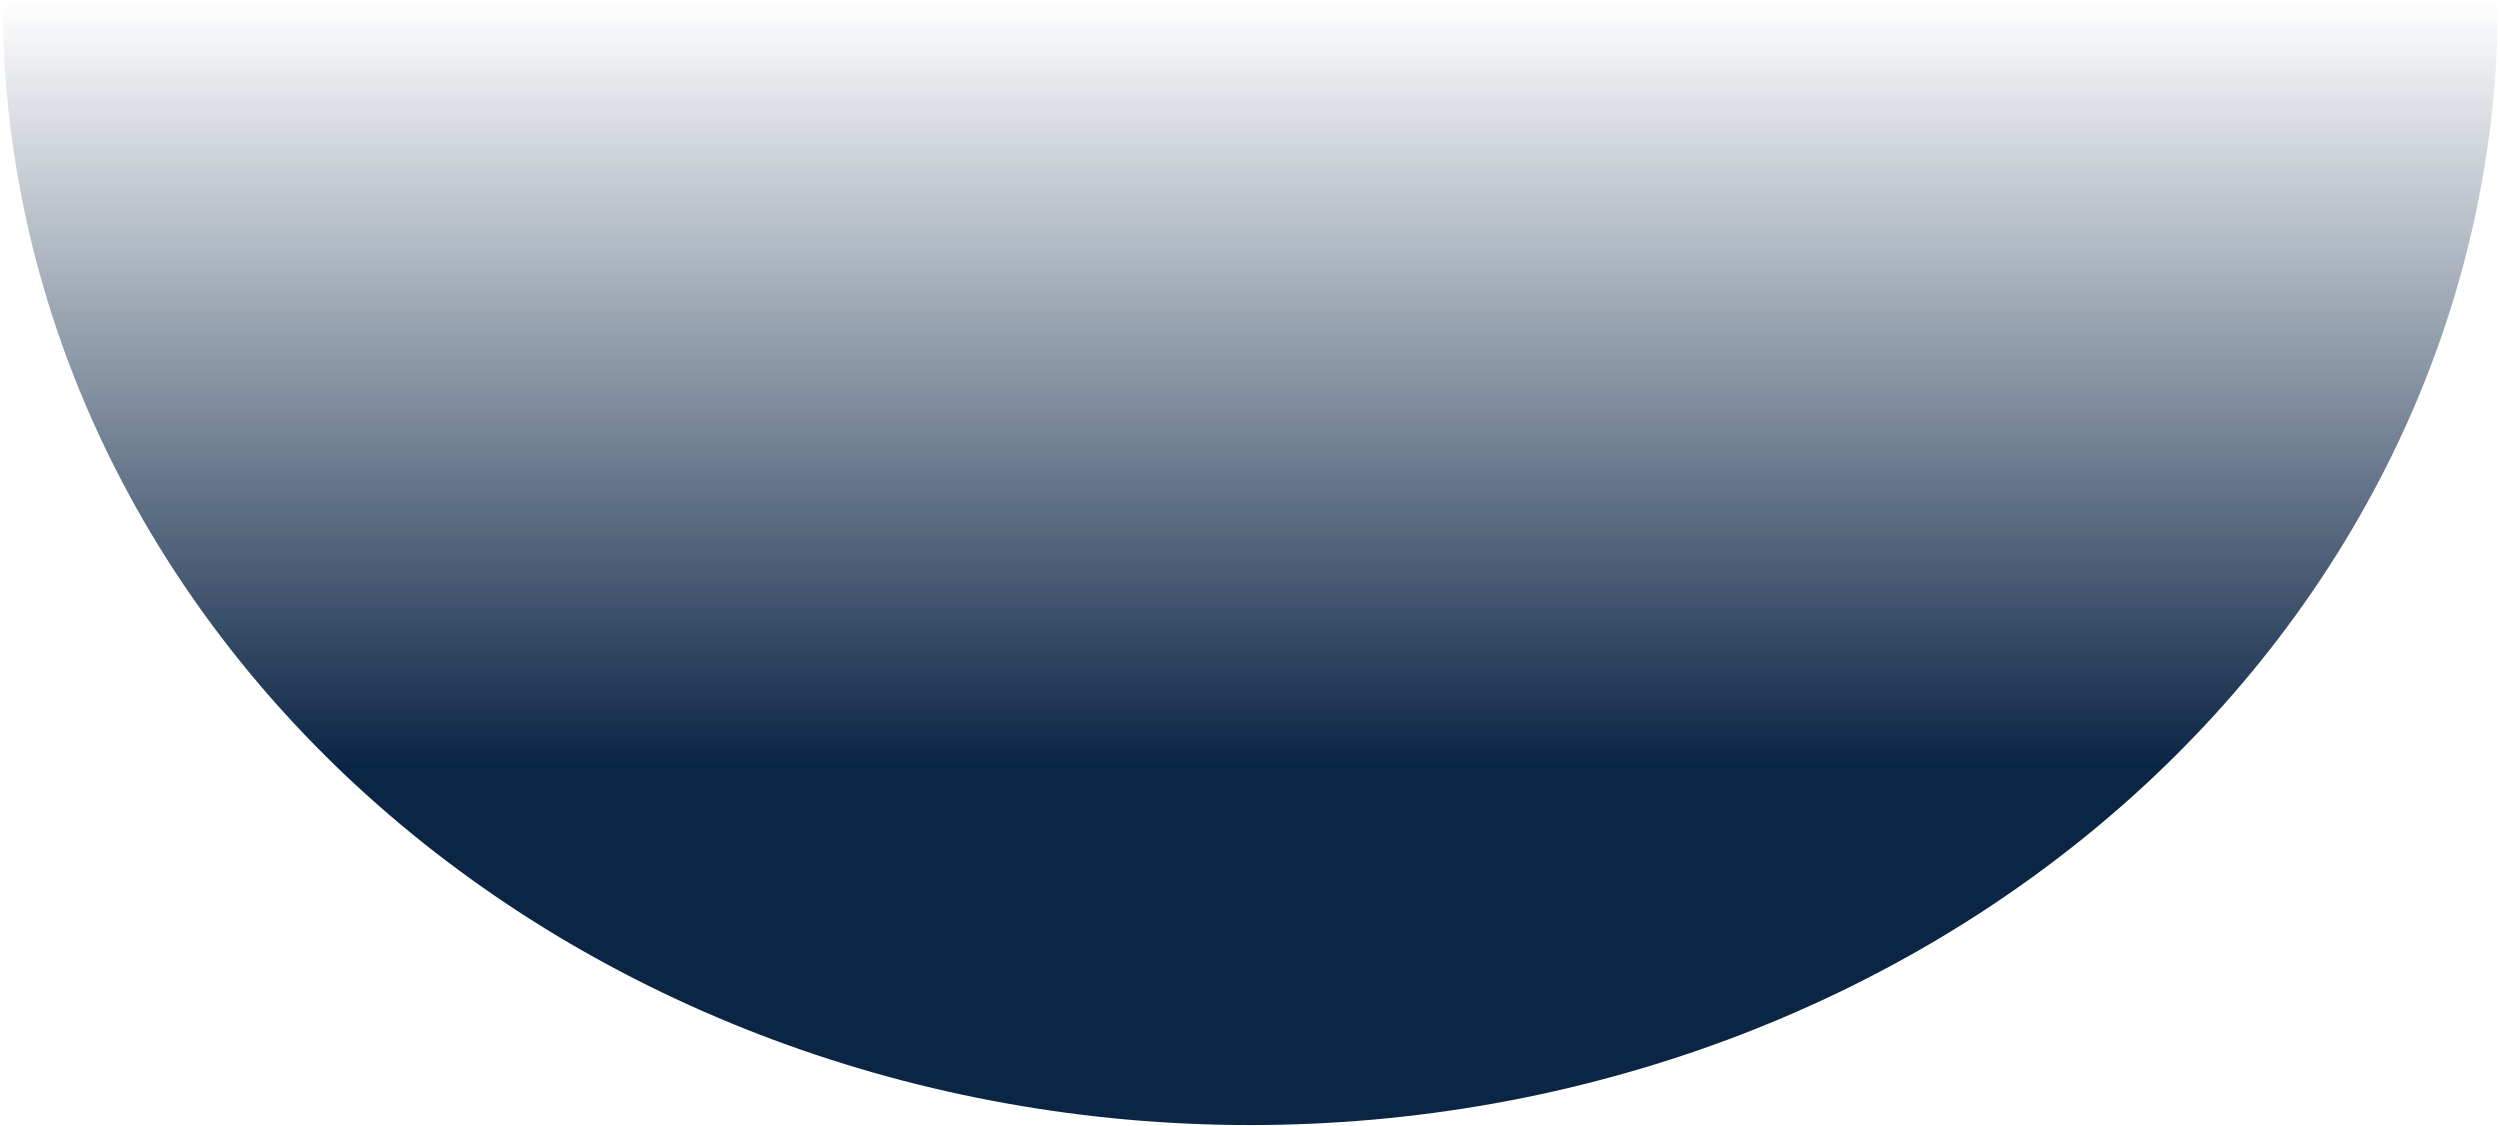 <svg width="788" height="355" viewBox="0 0 788 355" fill="none" xmlns="http://www.w3.org/2000/svg">
<path d="M0.859 0.811C0.859 47.274 11.031 93.282 30.793 136.208C50.556 179.134 79.522 218.138 116.038 250.992C152.554 283.847 195.905 309.908 243.616 327.689C291.326 345.47 342.462 354.621 394.104 354.621C445.745 354.621 496.881 345.47 544.592 327.689C592.302 309.908 635.653 283.847 672.169 250.992C708.685 218.138 737.651 179.134 757.414 136.208C777.176 93.282 787.348 47.274 787.348 0.811L394.104 0.811L0.859 0.811Z" fill="url(#paint0_linear_1_69)"/>
<defs>
<linearGradient id="paint0_linear_1_69" x1="394.104" y1="0.811" x2="394.104" y2="354.621" gradientUnits="userSpaceOnUse">
<stop stop-color="#0B2545" stop-opacity="0"/>
<stop offset="0.68" stop-color="#0B2545"/>
<stop offset="1" stop-color="#0B2545"/>
</linearGradient>
</defs>
</svg>
